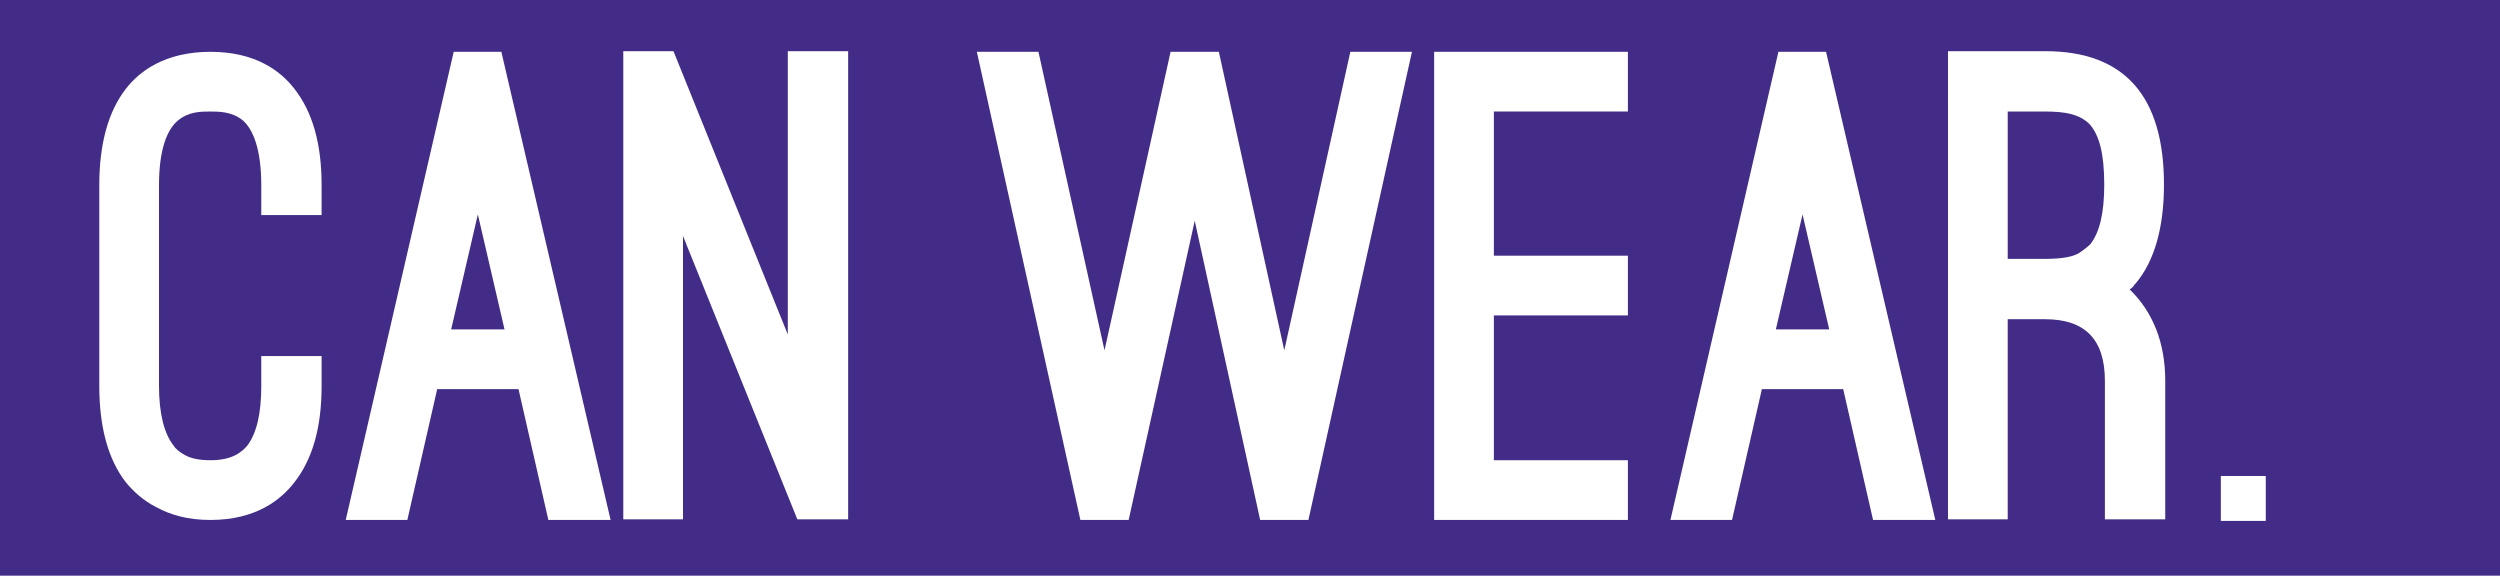 <?xml version="1.0" encoding="utf-8"?>
<!-- Generator: Adobe Illustrator 16.0.0, SVG Export Plug-In . SVG Version: 6.00 Build 0)  -->
<svg version="1.2" baseProfile="tiny" id="Layer_1" xmlns="http://www.w3.org/2000/svg" xmlns:xlink="http://www.w3.org/1999/xlink"
	 x="0px" y="0px" width="240.94px" height="55.48px" viewBox="0 0 240.94 55.48" xml:space="preserve">
<rect fill="#422C88" width="240.94" height="55.48"/>
<g>
	<g>
		<path fill="#FFFFFF" d="M9.569,17.849c0-3.979,0.857-7.101,2.571-9.305c1.286-1.653,3.734-3.55,8.142-3.55s6.795,1.897,8.081,3.55
			c1.775,2.265,2.632,5.326,2.632,9.305v2.877H25.18v-2.877c0-3.489-0.796-5.387-1.775-6.244c-1.041-0.857-2.327-0.857-3.122-0.857
			c-0.918,0-2.082,0-3.123,0.857c-1.041,0.857-1.836,2.755-1.836,6.244v19.345c0,2.632,0.49,4.591,1.408,5.754
			c0.184,0.306,0.551,0.612,1.102,0.918c0.551,0.306,1.347,0.49,2.449,0.49c2.204,0,3.061-0.857,3.55-1.408
			c0.918-1.224,1.347-3.122,1.347-5.754v-2.877h5.815v2.877c0,3.979-0.857,7.04-2.632,9.305c-1.286,1.653-3.673,3.612-8.081,3.612
			c-2.204,0-3.857-0.49-5.204-1.225c-1.347-0.673-2.265-1.591-2.938-2.387c-1.714-2.204-2.571-5.326-2.571-9.305V17.849z"/>
		<path fill="#FFFFFF" d="M49.971,37.5h-7.836l-2.877,12.611h-5.938L43.727,4.993h4.591l10.529,45.118h-5.999L49.971,37.5z
			 M43.481,31.746h5.143l-2.571-11.081L43.481,31.746z"/>
		<path fill="#FFFFFF" d="M76.844,50.05l-11.02-27.304V50.05H60.07V4.932h4.836l11.019,27.303V4.932h5.816V50.05H76.844z"/>
	</g>
	<g>
		<path fill="#FFFFFF" d="M123.773,33.765l6.367-28.772h5.938L126.1,50.111h-4.652l-6.305-28.834l-6.367,28.834h-4.653L94.144,4.993
			h5.938l6.367,28.772l6.367-28.772h4.653L123.773,33.765z"/>
		<path fill="#FFFFFF" d="M156.89,4.993v5.754h-12.917v13.896h12.917v5.755h-12.917v13.957h12.917v5.755h-18.672V4.993H156.89z"/>
		<path fill="#FFFFFF" d="M177.64,37.5h-7.836l-2.877,12.611h-5.938l10.407-45.118h4.591l10.53,45.118h-6L177.64,37.5z
			 M171.15,31.746h5.143l-2.571-11.081L171.15,31.746z"/>
		<path fill="#FFFFFF" d="M208.676,50.049h-5.815V36.704c0-3.979-1.898-5.938-5.755-5.938h-3.611v19.283h-5.755V4.932h9.366
			c7.774,0,11.448,4.469,11.448,12.856c0,4.163-0.919,7.346-2.693,9.489c-0.062,0.061-0.185,0.184-0.245,0.306
			c-0.123,0.122-0.245,0.245-0.367,0.306c2.203,2.144,3.428,5.081,3.428,8.815V50.049z M193.494,24.95h3.611
			c1.53,0,2.633-0.184,3.245-0.551c0.551-0.367,0.918-0.673,1.102-0.856c0.918-1.163,1.347-3.062,1.347-5.755
			c0-3-0.489-4.775-1.408-5.815c-0.979-0.98-2.388-1.225-4.285-1.225h-3.611V24.95z"/>
	</g>
	<rect x="214.035" y="45.873" fill="#FFFFFF" width="4.33" height="4.33"/>
</g>
</svg>
